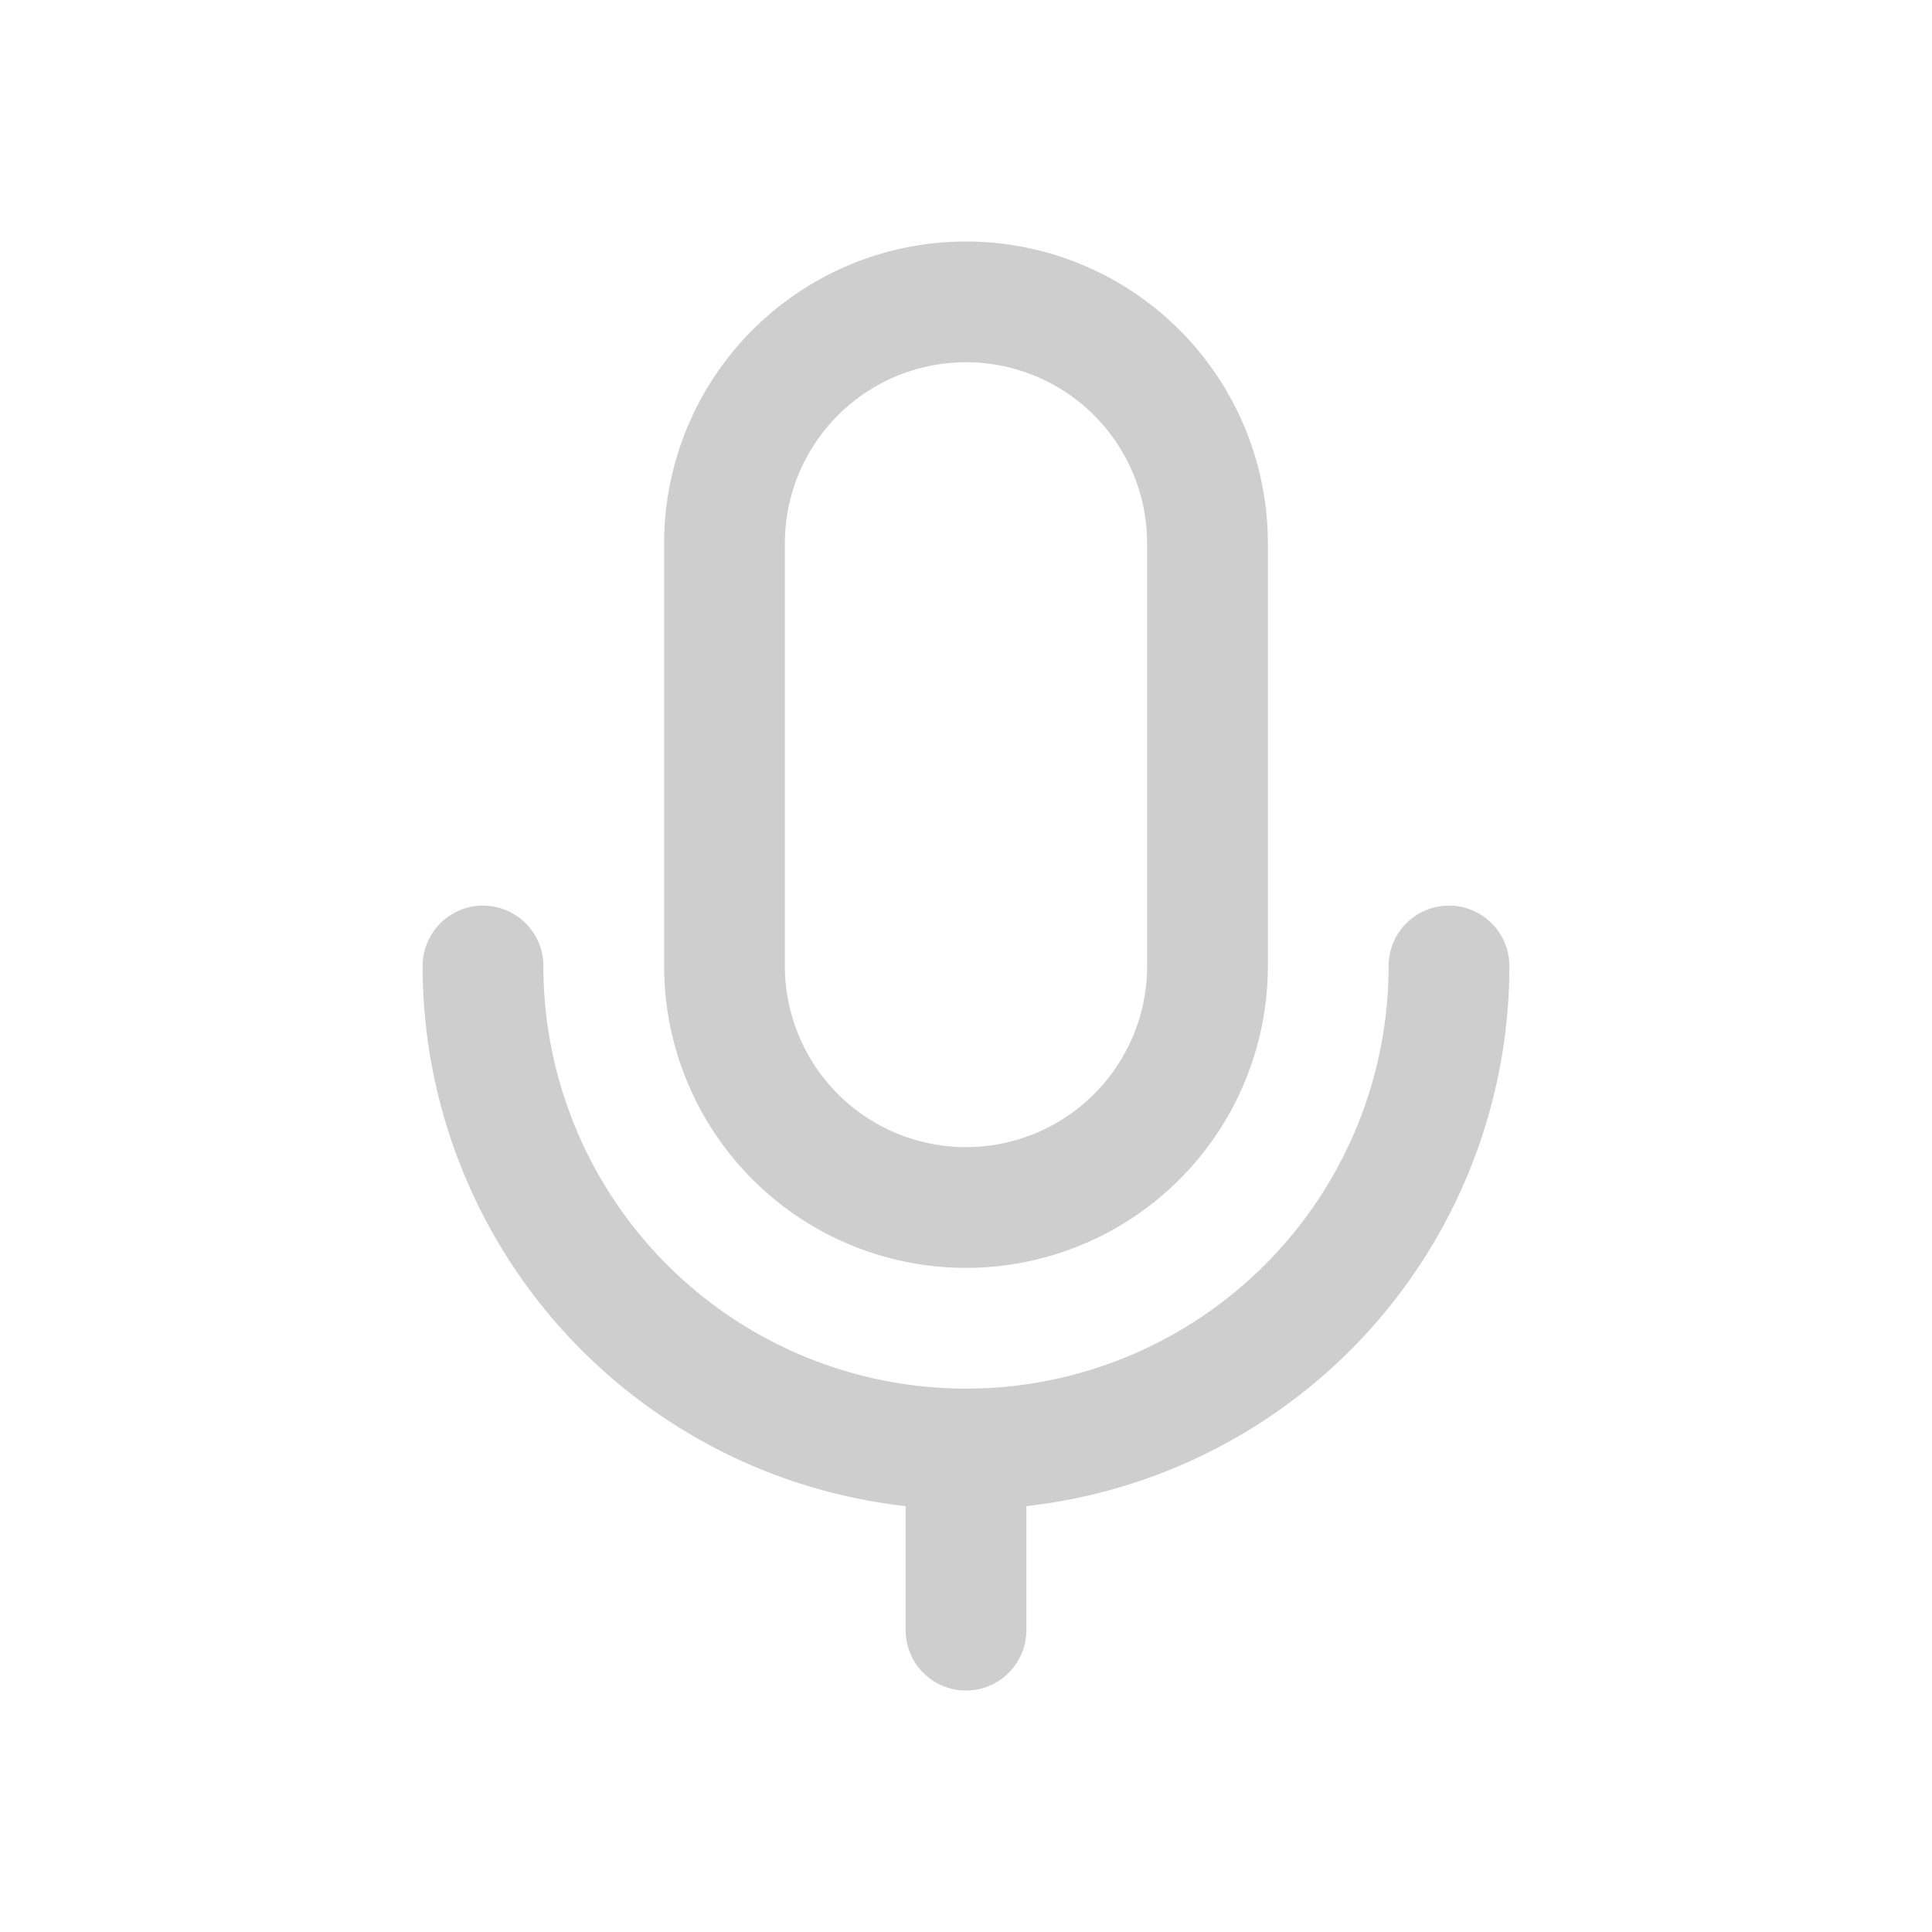 <svg xmlns="http://www.w3.org/2000/svg" width="16" height="16" viewBox="0 0 16 16">
    <path fill="#CECECE" d="M5.5 4.5a2.5 2.5 0 0 1 5 0V8a2.5 2.5 0 0 1-5 0V4.5ZM8 3a1.5 1.5 0 0 0-1.5 1.5V8a1.5 1.5 0 1 0 3 0V4.5A1.5 1.5 0 0 0 8 3ZM4 7.5a.5.5 0 0 1 .5.5a3.5 3.5 0 1 0 7 0a.5.5 0 0 1 1 0a4.5 4.5 0 0 1-4 4.473V13.5a.5.5 0 0 1-1 0v-1.027A4.5 4.5 0 0 1 3.5 8a.5.5 0 0 1 .5-.5Z"></path>
</svg>
